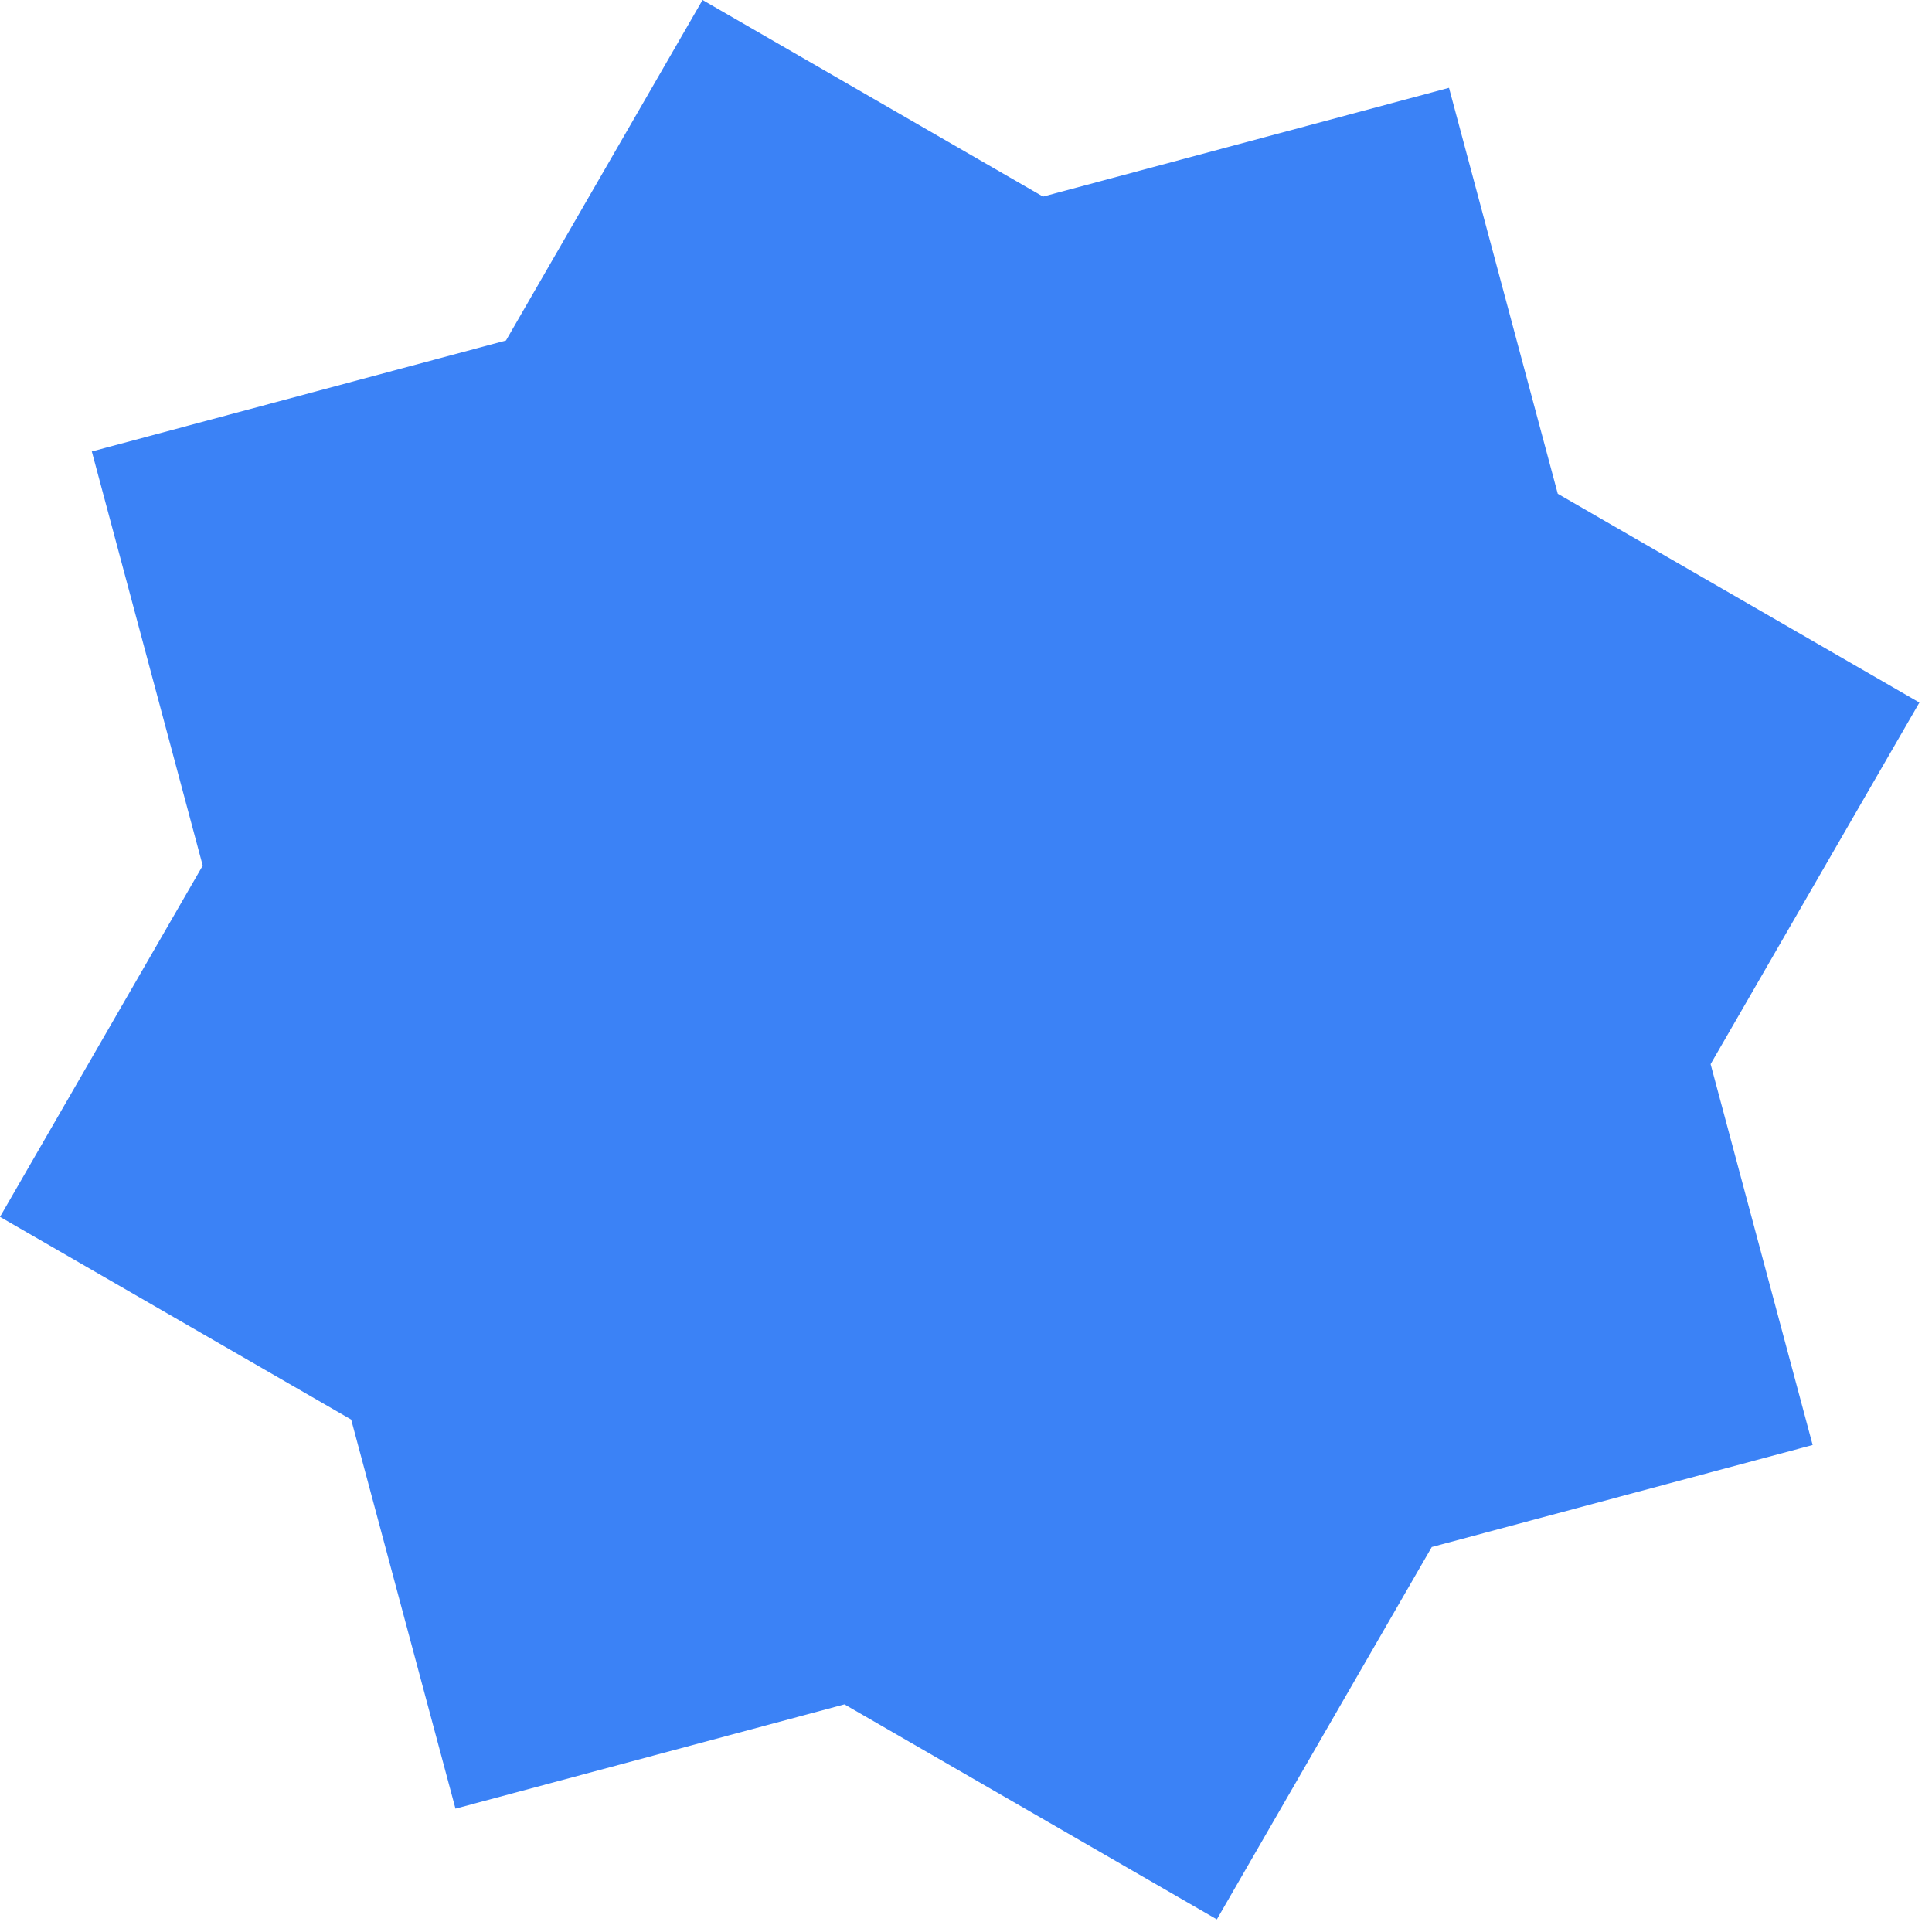 <svg width="44" height="44" viewBox="0 0 44 44" fill="none" xmlns="http://www.w3.org/2000/svg">
<path d="M23.754 4.477L33 2L35.477 11.245L43.713 16L38.958 24.235L41.282 32.909L32.608 35.232L27.713 43.713L19.232 38.816L10.373 41.191L7.998 32.33L0 27.713L4.617 19.714L2.091 10.282L11.523 7.755L16 0L23.754 4.477Z" fill="#3b82f6"/>
</svg>
